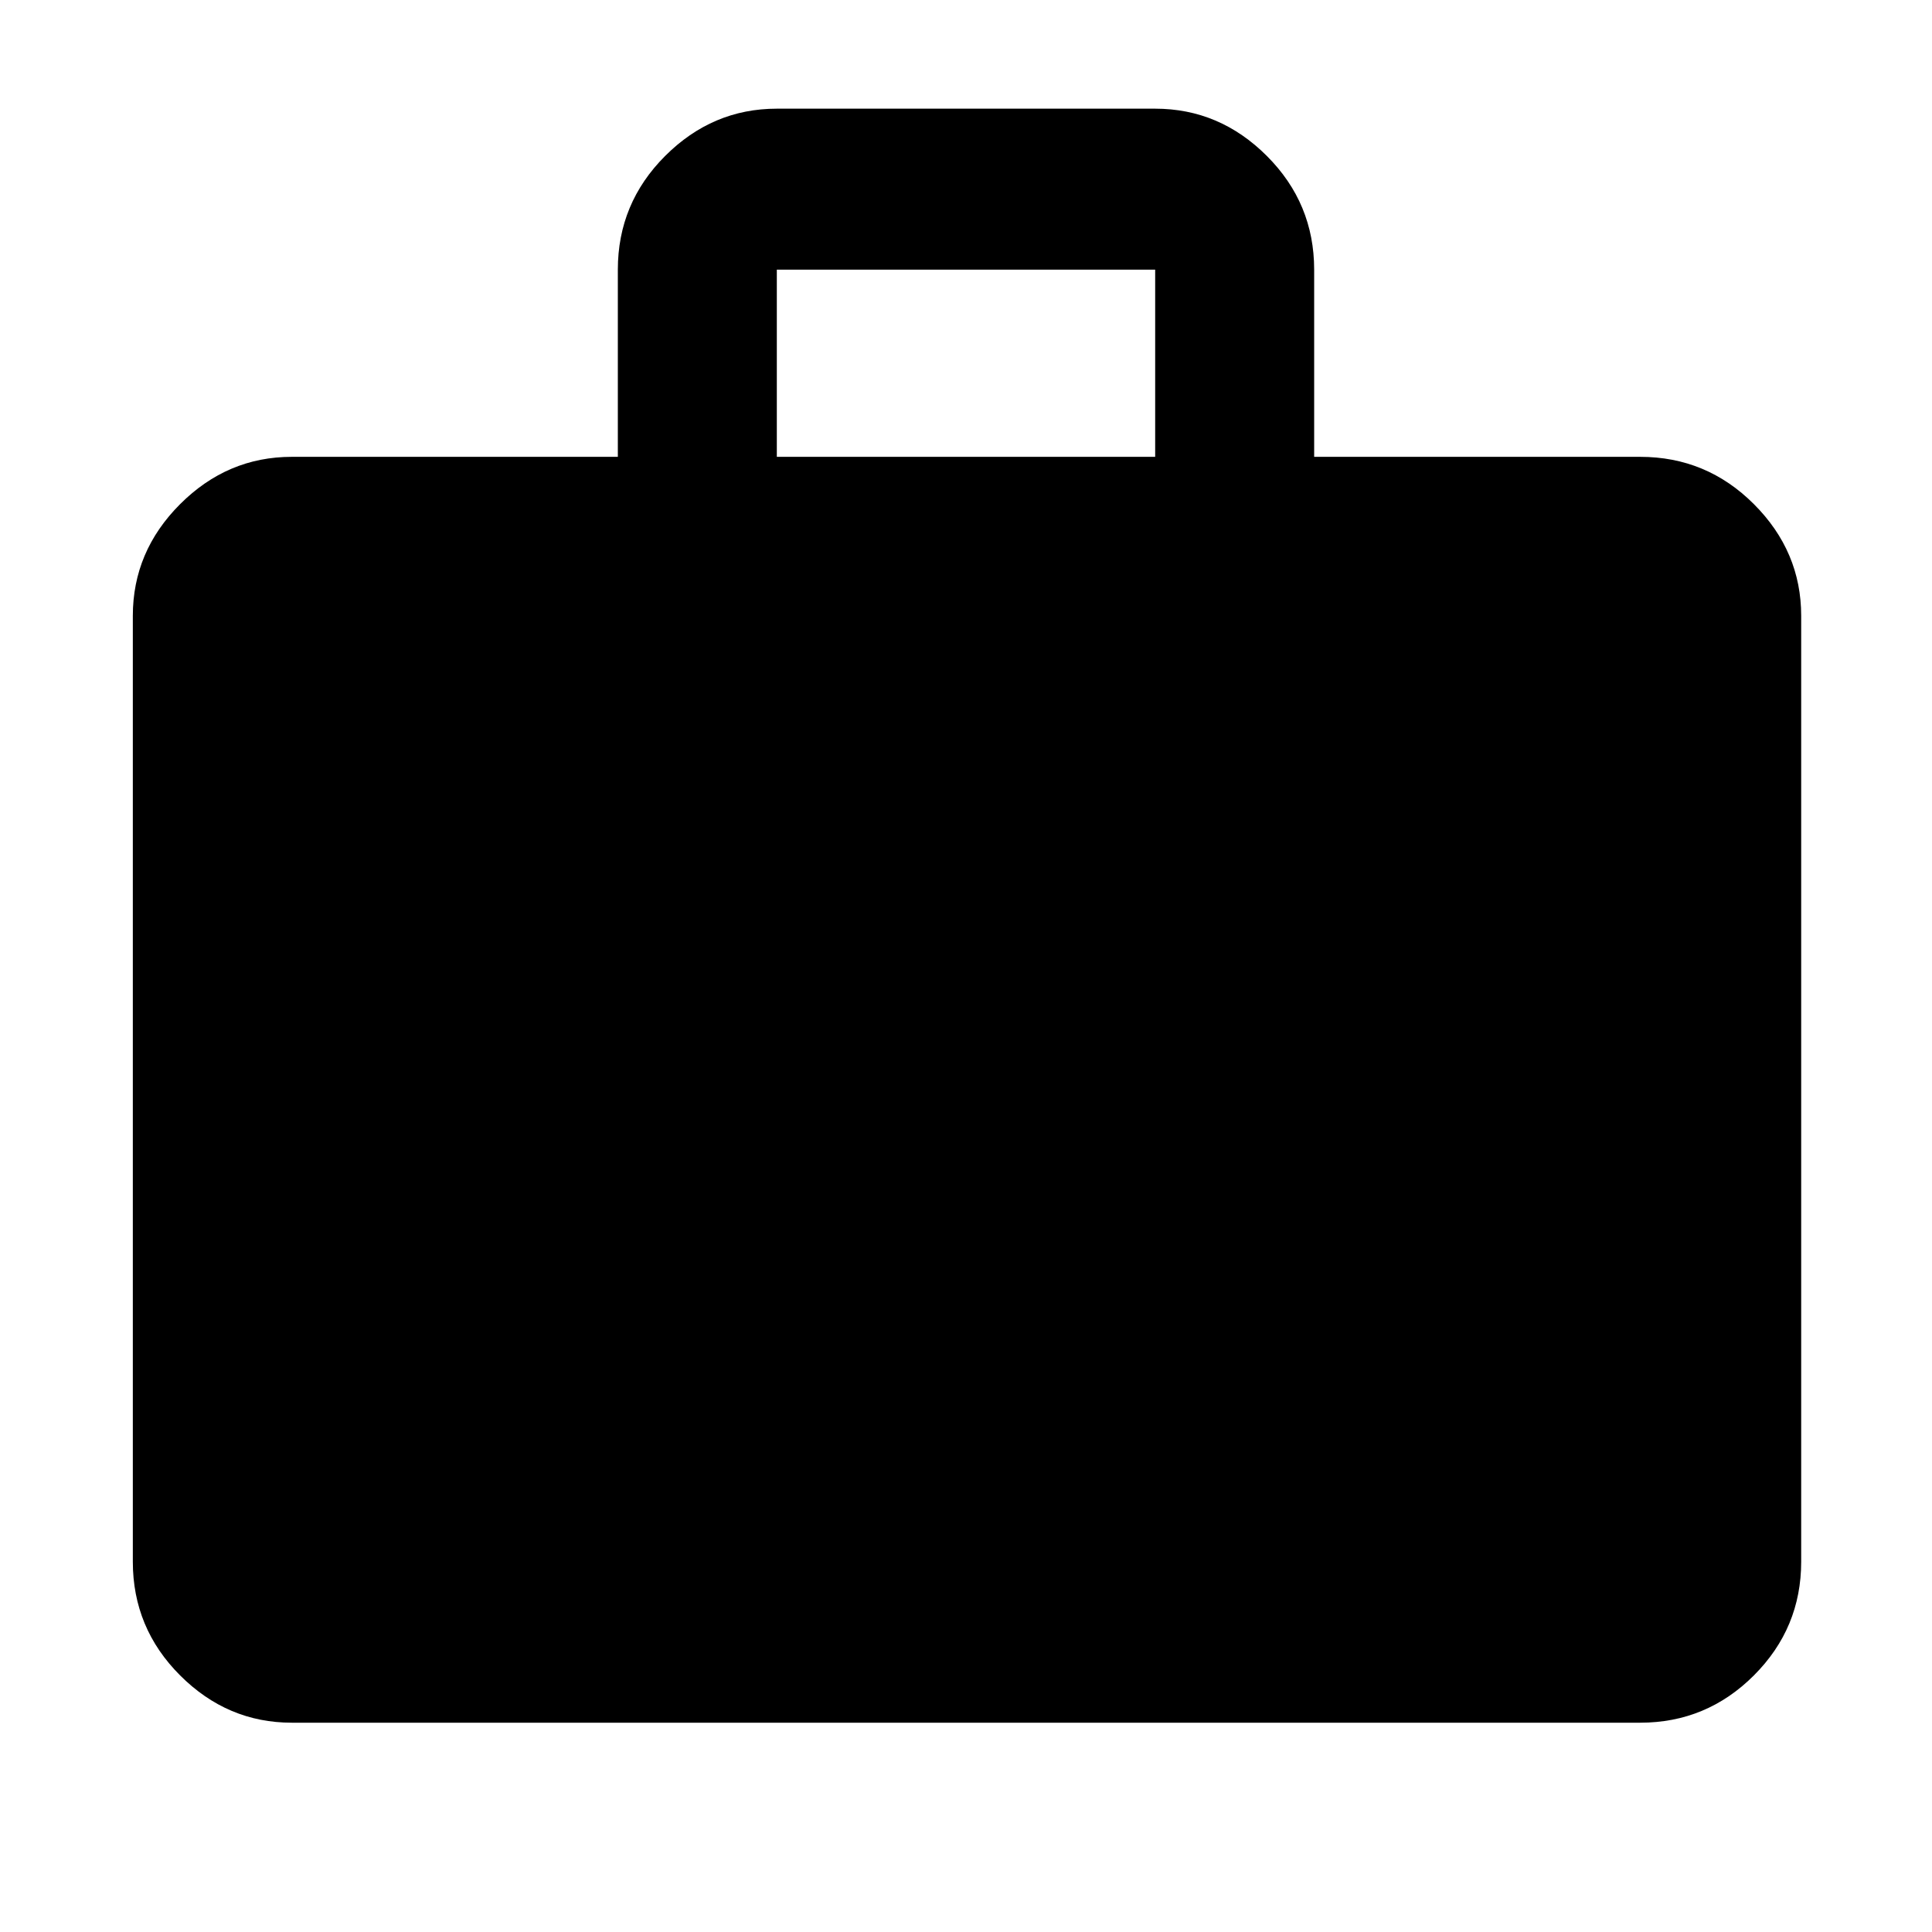 <svg xmlns="http://www.w3.org/2000/svg" width="48" height="48" viewBox="0 0 48 48"><path d="M7.25 42.8q-1.6 0-2.775-1.175Q3.3 40.45 3.3 38.8V15.3q0-1.6 1.175-2.775Q5.65 11.35 7.25 11.35h8.1V6.7q0-1.65 1.175-2.825Q17.7 2.7 19.3 2.7h9.4q1.6 0 2.775 1.175Q32.65 5.05 32.65 6.7v4.65h8.1q1.65 0 2.825 1.175Q44.75 13.7 44.75 15.3v23.5q0 1.65-1.175 2.825Q42.4 42.8 40.75 42.8ZM19.3 11.35h9.4V6.7h-9.4Z"/></svg>